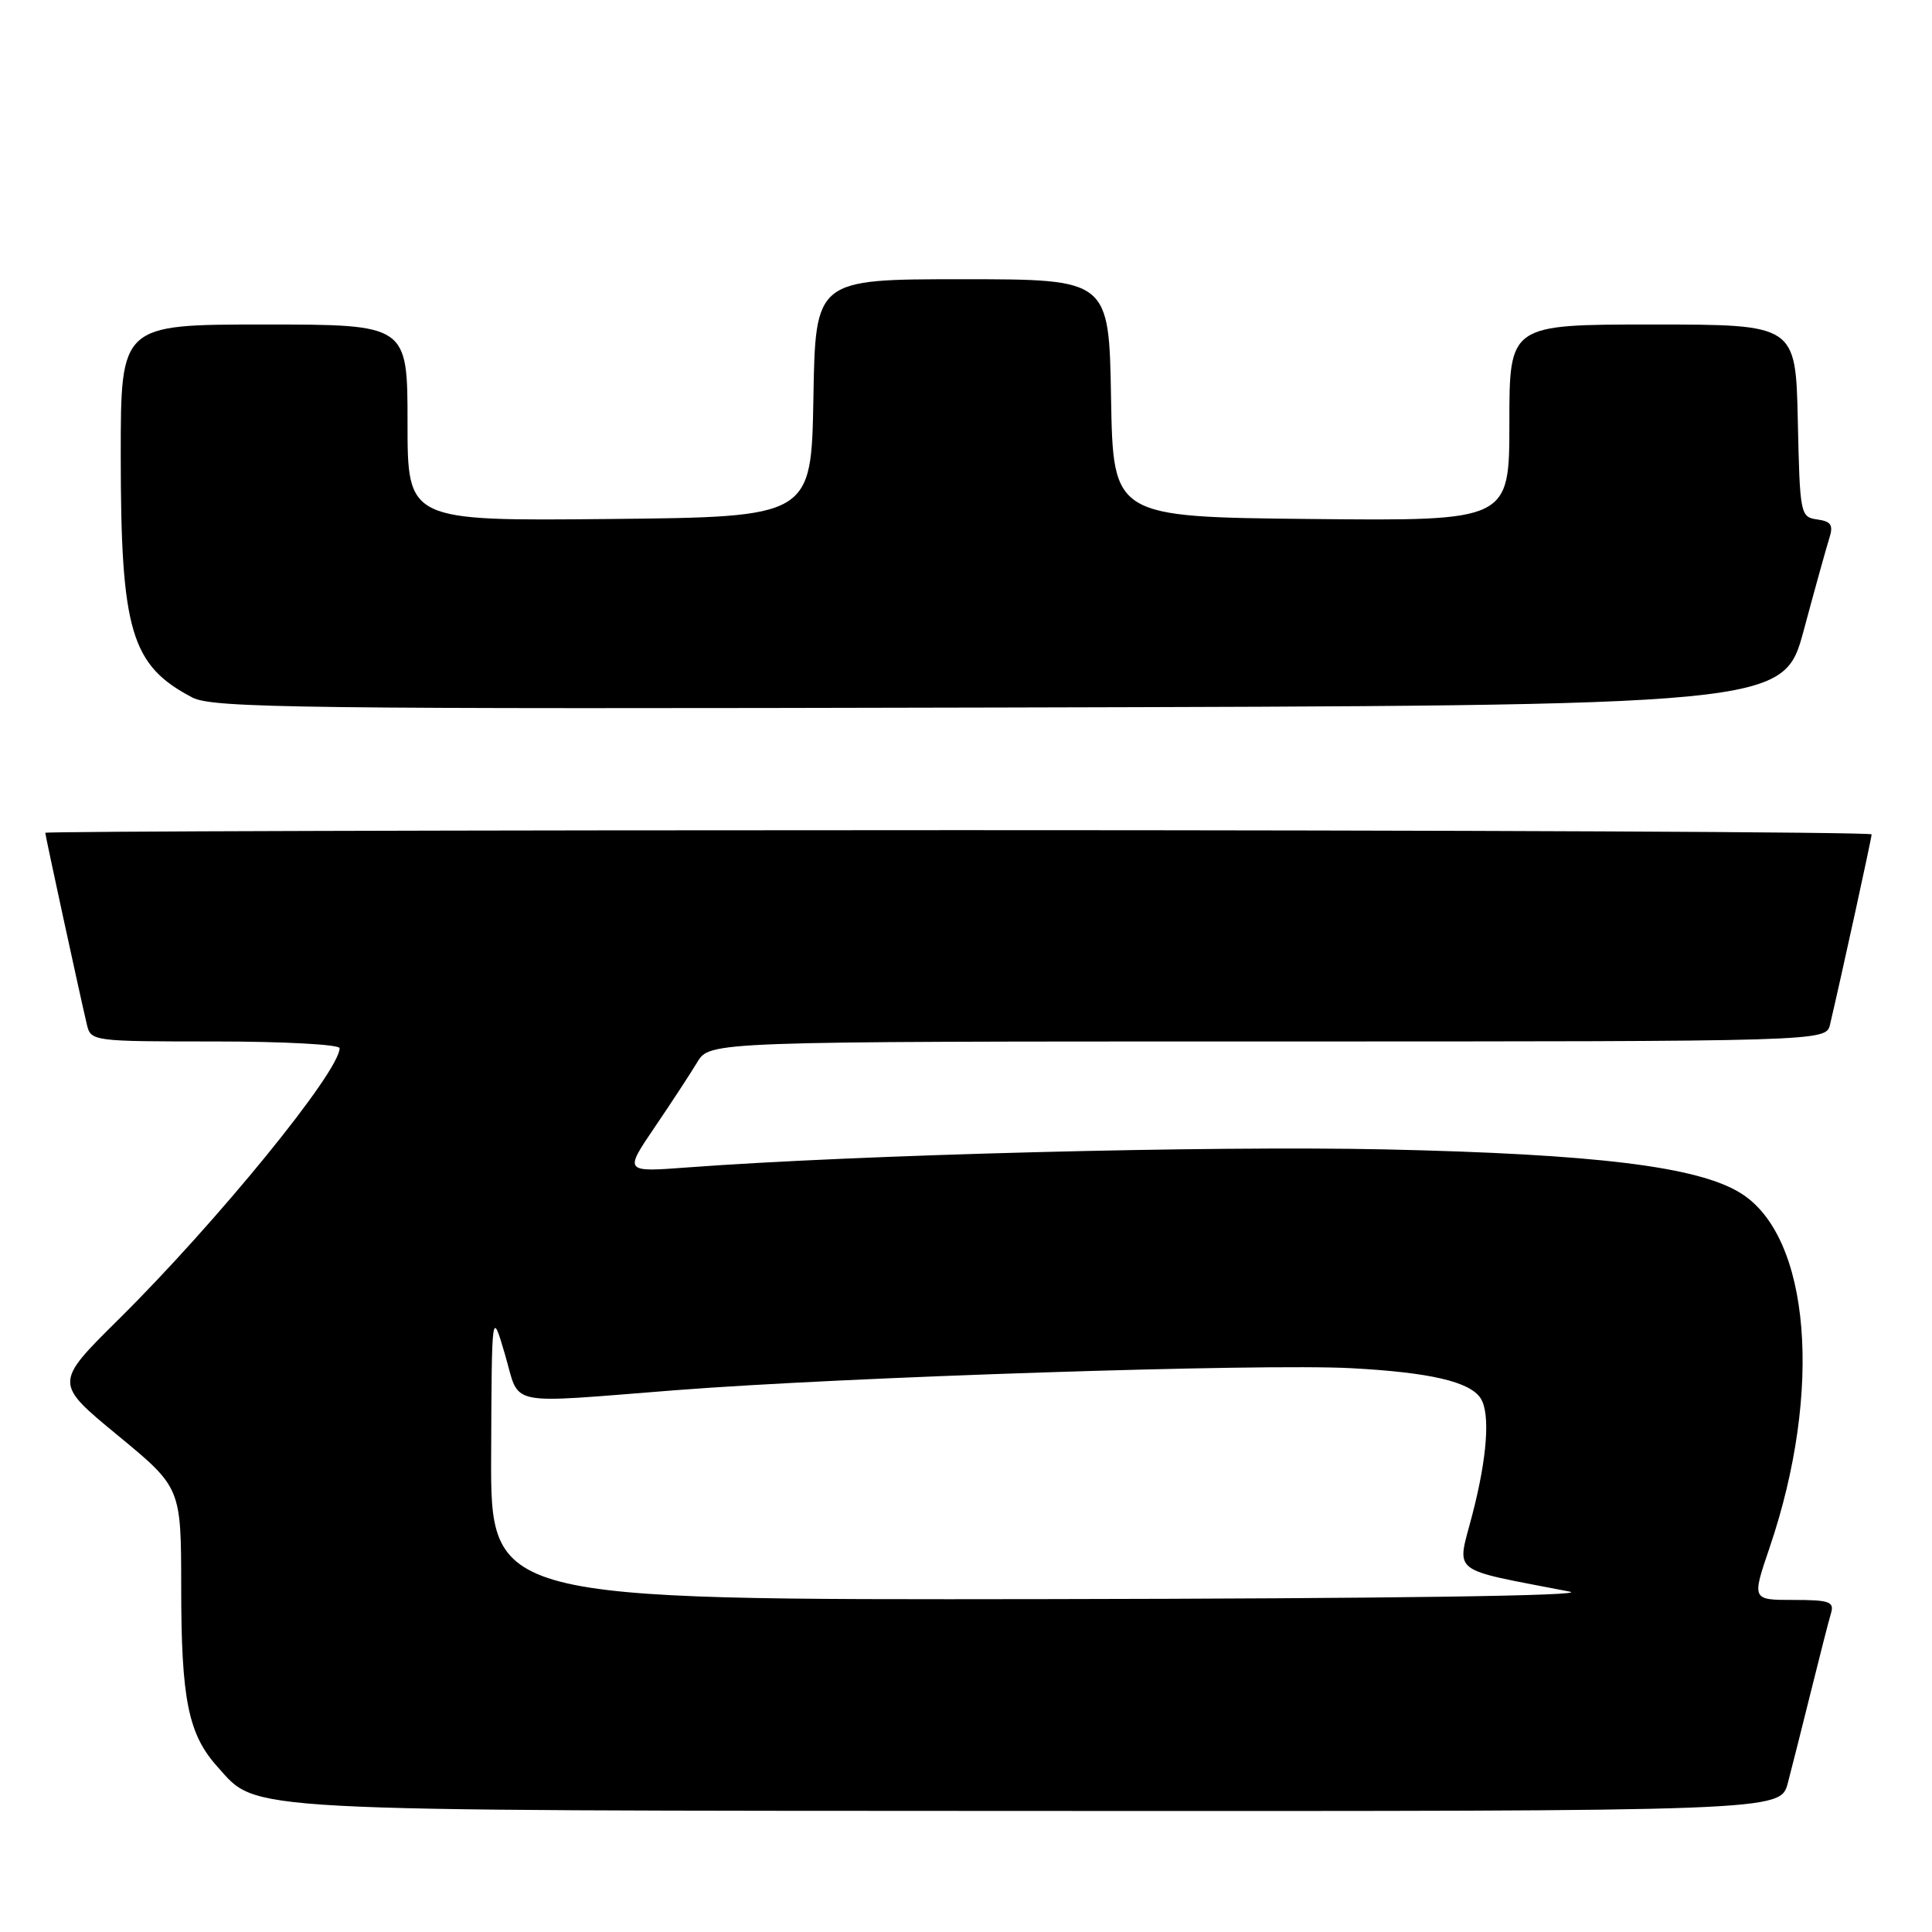 <?xml version="1.0" encoding="UTF-8" standalone="no"?>
<!DOCTYPE svg PUBLIC "-//W3C//DTD SVG 1.1//EN" "http://www.w3.org/Graphics/SVG/1.1/DTD/svg11.dtd" >
<svg xmlns="http://www.w3.org/2000/svg" xmlns:xlink="http://www.w3.org/1999/xlink" version="1.1" viewBox="0 0 256 256">
 <g >
 <path fill="currentColor"
d=" M 236.90 236.25 C 237.44 234.19 238.83 228.68 239.99 224.00 C 241.15 219.32 242.33 214.71 242.62 213.75 C 243.07 212.23 242.40 212.00 237.63 212.00 C 232.12 212.00 232.12 212.00 234.48 205.07 C 241.56 184.24 239.89 163.80 230.62 158.08 C 224.95 154.57 211.47 152.92 183.50 152.30 C 160.24 151.80 113.74 153.00 91.10 154.69 C 82.71 155.32 82.71 155.32 86.72 149.41 C 88.93 146.16 91.48 142.26 92.39 140.75 C 94.05 138.00 94.05 138.00 168.00 138.00 C 241.96 138.00 241.96 138.00 242.49 135.75 C 244.02 129.24 248.00 111.04 248.00 110.56 C 248.00 110.25 193.55 110.00 127.00 110.00 C 60.45 110.00 6.00 110.16 6.00 110.35 C 6.00 110.71 10.55 131.69 11.51 135.75 C 12.03 137.97 12.25 138.00 28.52 138.00 C 37.58 138.00 45.00 138.40 45.00 138.89 C 45.00 141.99 28.73 161.95 15.66 174.88 C 7.19 183.27 7.19 183.27 15.60 190.19 C 24.00 197.12 24.00 197.12 24.01 210.31 C 24.01 225.19 24.94 229.79 28.81 234.10 C 34.23 240.12 30.36 239.91 137.71 239.96 C 235.92 240.00 235.92 240.00 236.90 236.25 Z  M 239.01 83.50 C 240.49 78.00 242.01 72.52 242.39 71.33 C 242.95 69.57 242.65 69.09 240.79 68.83 C 238.56 68.51 238.49 68.19 238.22 55.75 C 237.94 43.00 237.94 43.00 218.97 43.00 C 200.00 43.00 200.00 43.00 200.00 56.02 C 200.00 69.03 200.00 69.03 173.75 68.77 C 147.50 68.50 147.50 68.50 147.22 52.75 C 146.95 37.00 146.95 37.00 127.50 37.00 C 108.05 37.00 108.05 37.00 107.78 52.75 C 107.50 68.50 107.50 68.50 80.75 68.77 C 54.00 69.03 54.00 69.03 54.00 56.02 C 54.00 43.00 54.00 43.00 35.00 43.00 C 16.00 43.00 16.00 43.00 16.00 60.32 C 16.00 83.62 17.35 88.17 25.50 92.43 C 28.18 93.82 39.74 93.97 132.41 93.75 C 236.32 93.50 236.32 93.50 239.01 83.50 Z  M 65.08 192.75 C 65.16 173.50 65.16 173.50 66.92 179.50 C 68.97 186.48 66.64 185.99 89.50 184.21 C 111.94 182.46 167.04 180.66 179.00 181.29 C 189.50 181.85 194.80 183.08 196.21 185.31 C 197.48 187.31 197.06 193.14 195.09 200.70 C 193.02 208.71 191.81 207.75 208.00 210.90 C 210.76 211.44 184.05 211.82 138.75 211.89 C 65.00 212.00 65.00 212.00 65.08 192.75 Z "/>
</g>
</svg>